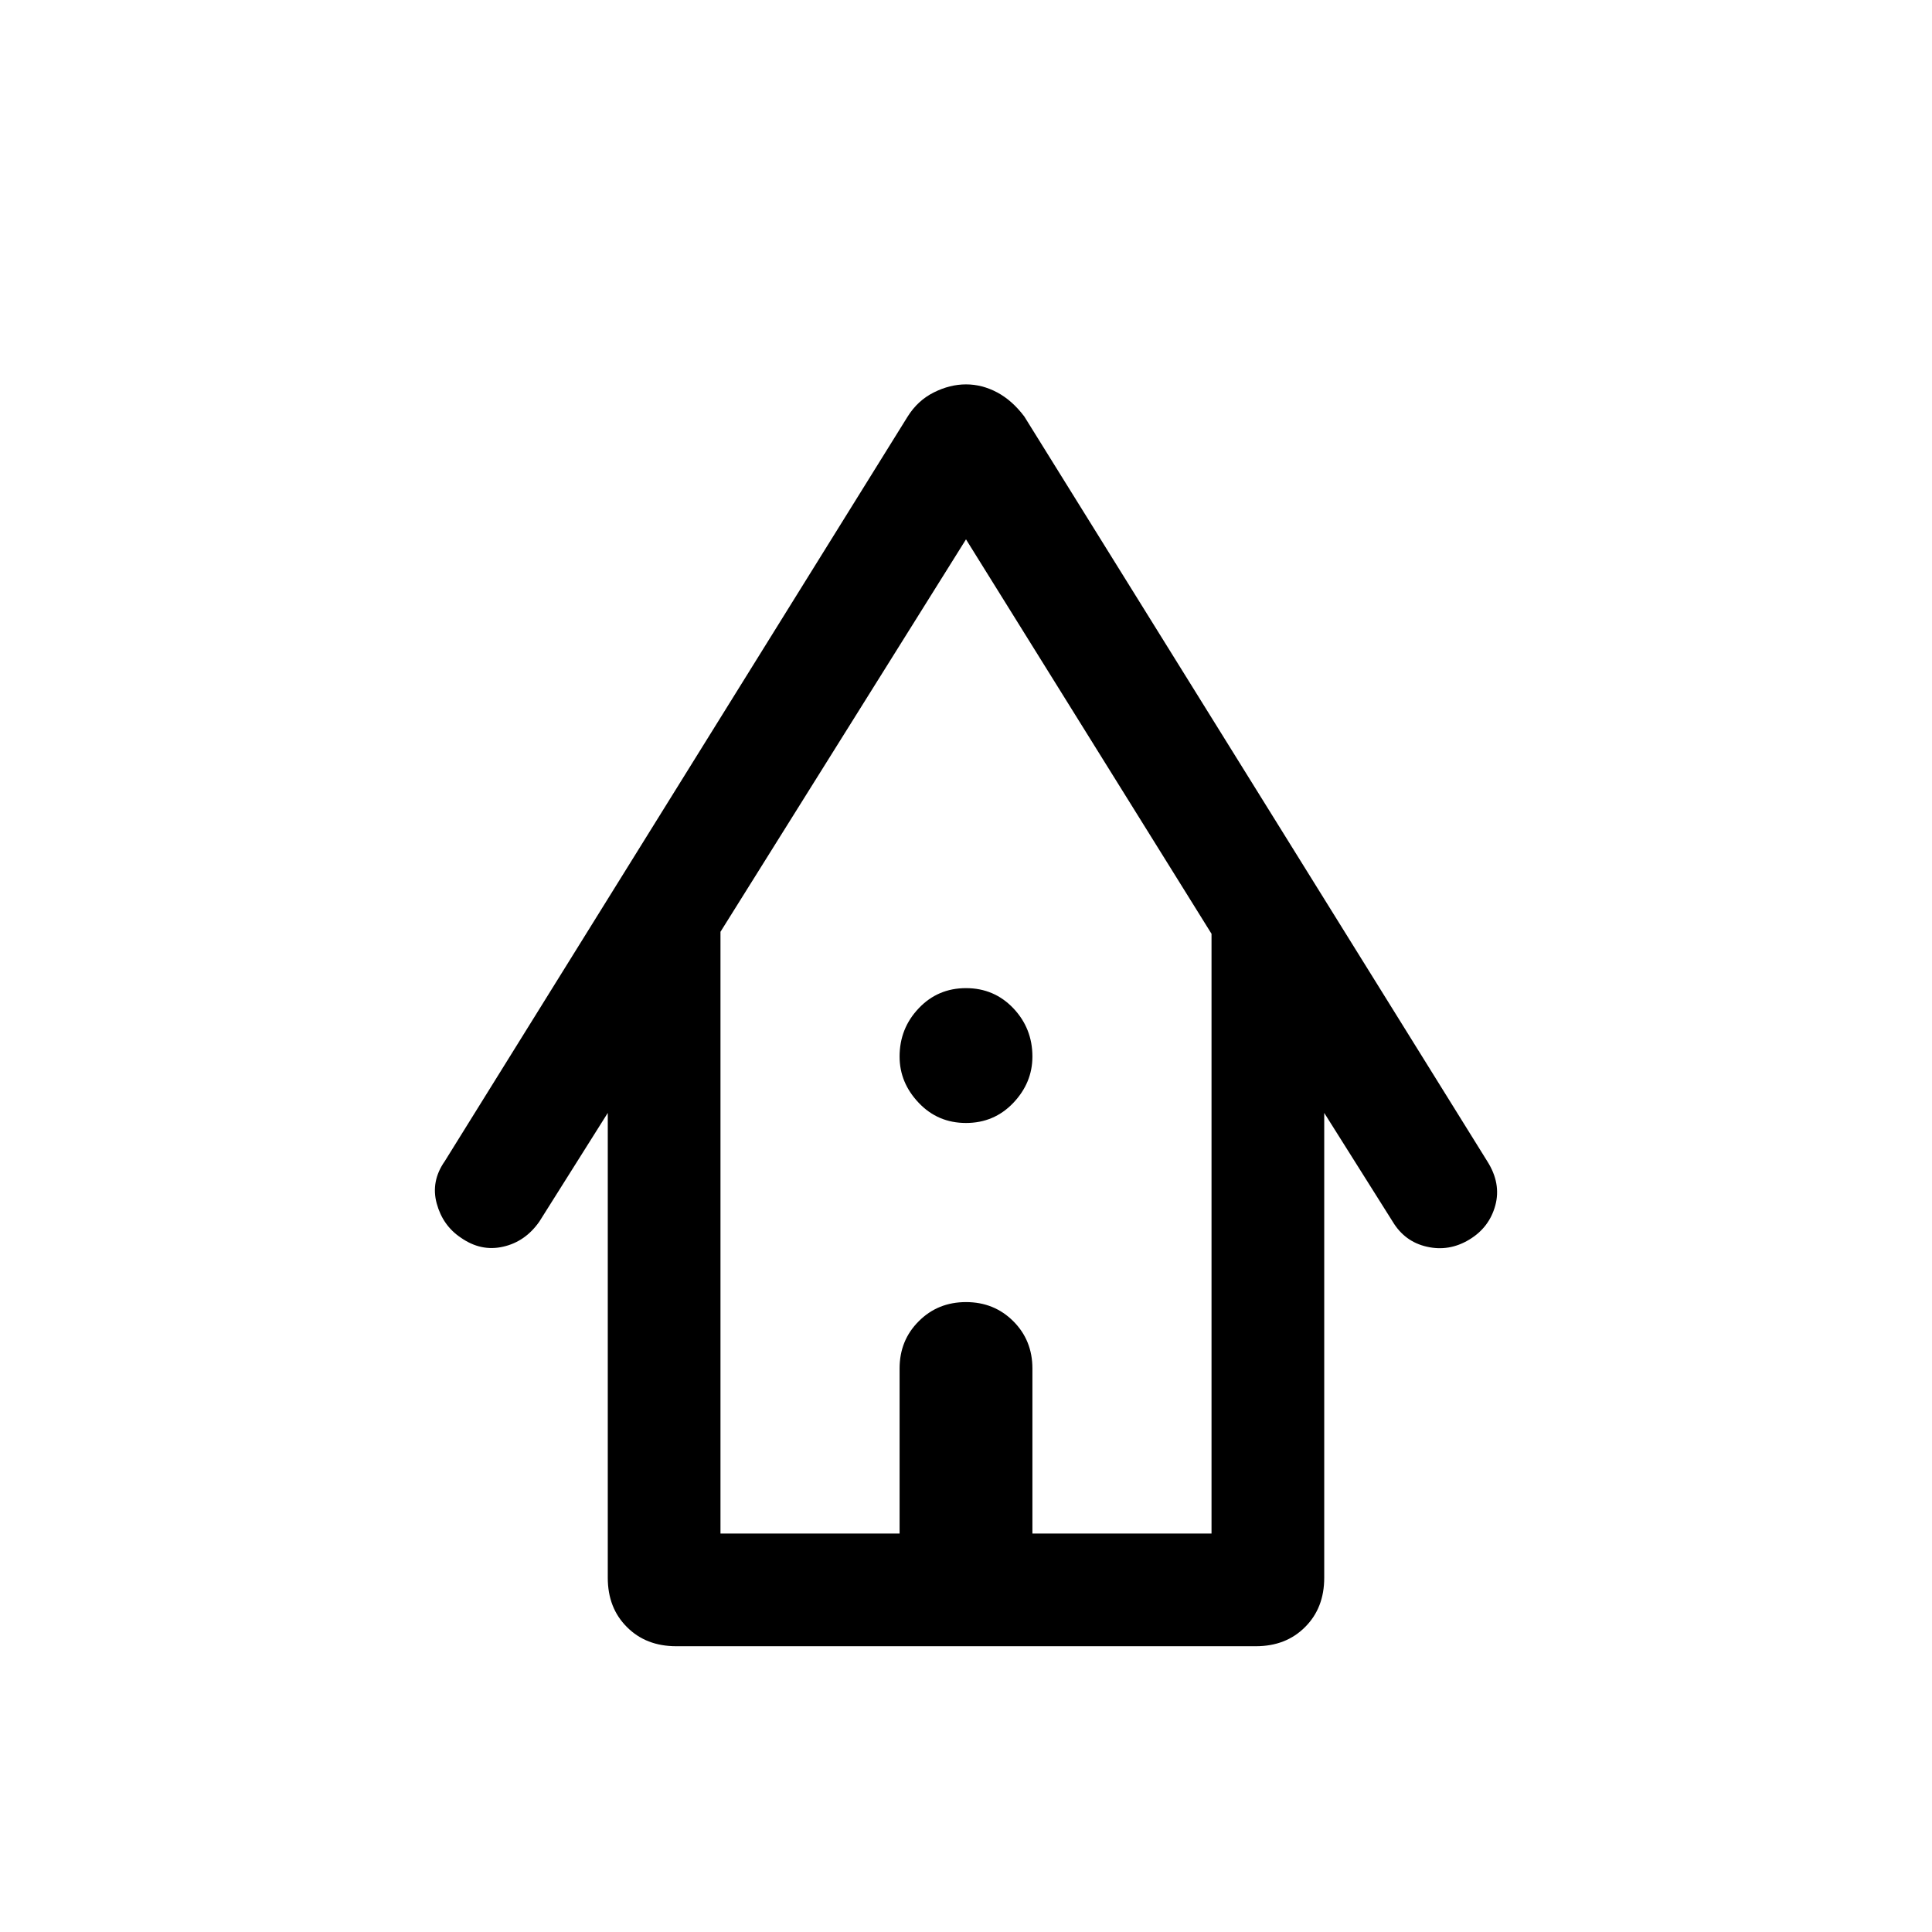 <svg xmlns="http://www.w3.org/2000/svg" height="24" width="24"><path d="M8.4 20.45q-.375 0-.612-.238-.238-.237-.238-.612v-5.775l-.85 1.35q-.175.25-.45.312-.275.063-.525-.112-.225-.15-.3-.425-.075-.275.1-.525l5.75-9.25q.125-.2.325-.3.2-.1.4-.1t.388.1q.187.1.337.3l5.75 9.25q.175.275.1.55-.075.275-.325.425-.25.15-.525.087-.275-.062-.425-.312l-.85-1.35V19.6q0 .375-.238.612-.237.238-.612.238Zm.55-1.4h2.225V17q0-.35.238-.587.237-.238.587-.238t.588.238q.237.237.237.587v2.05h2.225V11.6L12 6.7l-3.05 4.875Zm3.05-5.1q-.35 0-.587-.25-.238-.25-.238-.575 0-.35.238-.6.237-.25.587-.25t.588.25q.237.25.237.6 0 .325-.237.575-.238.25-.588.25Zm-3.05 5.1h6.1-6.1Z"/></svg>